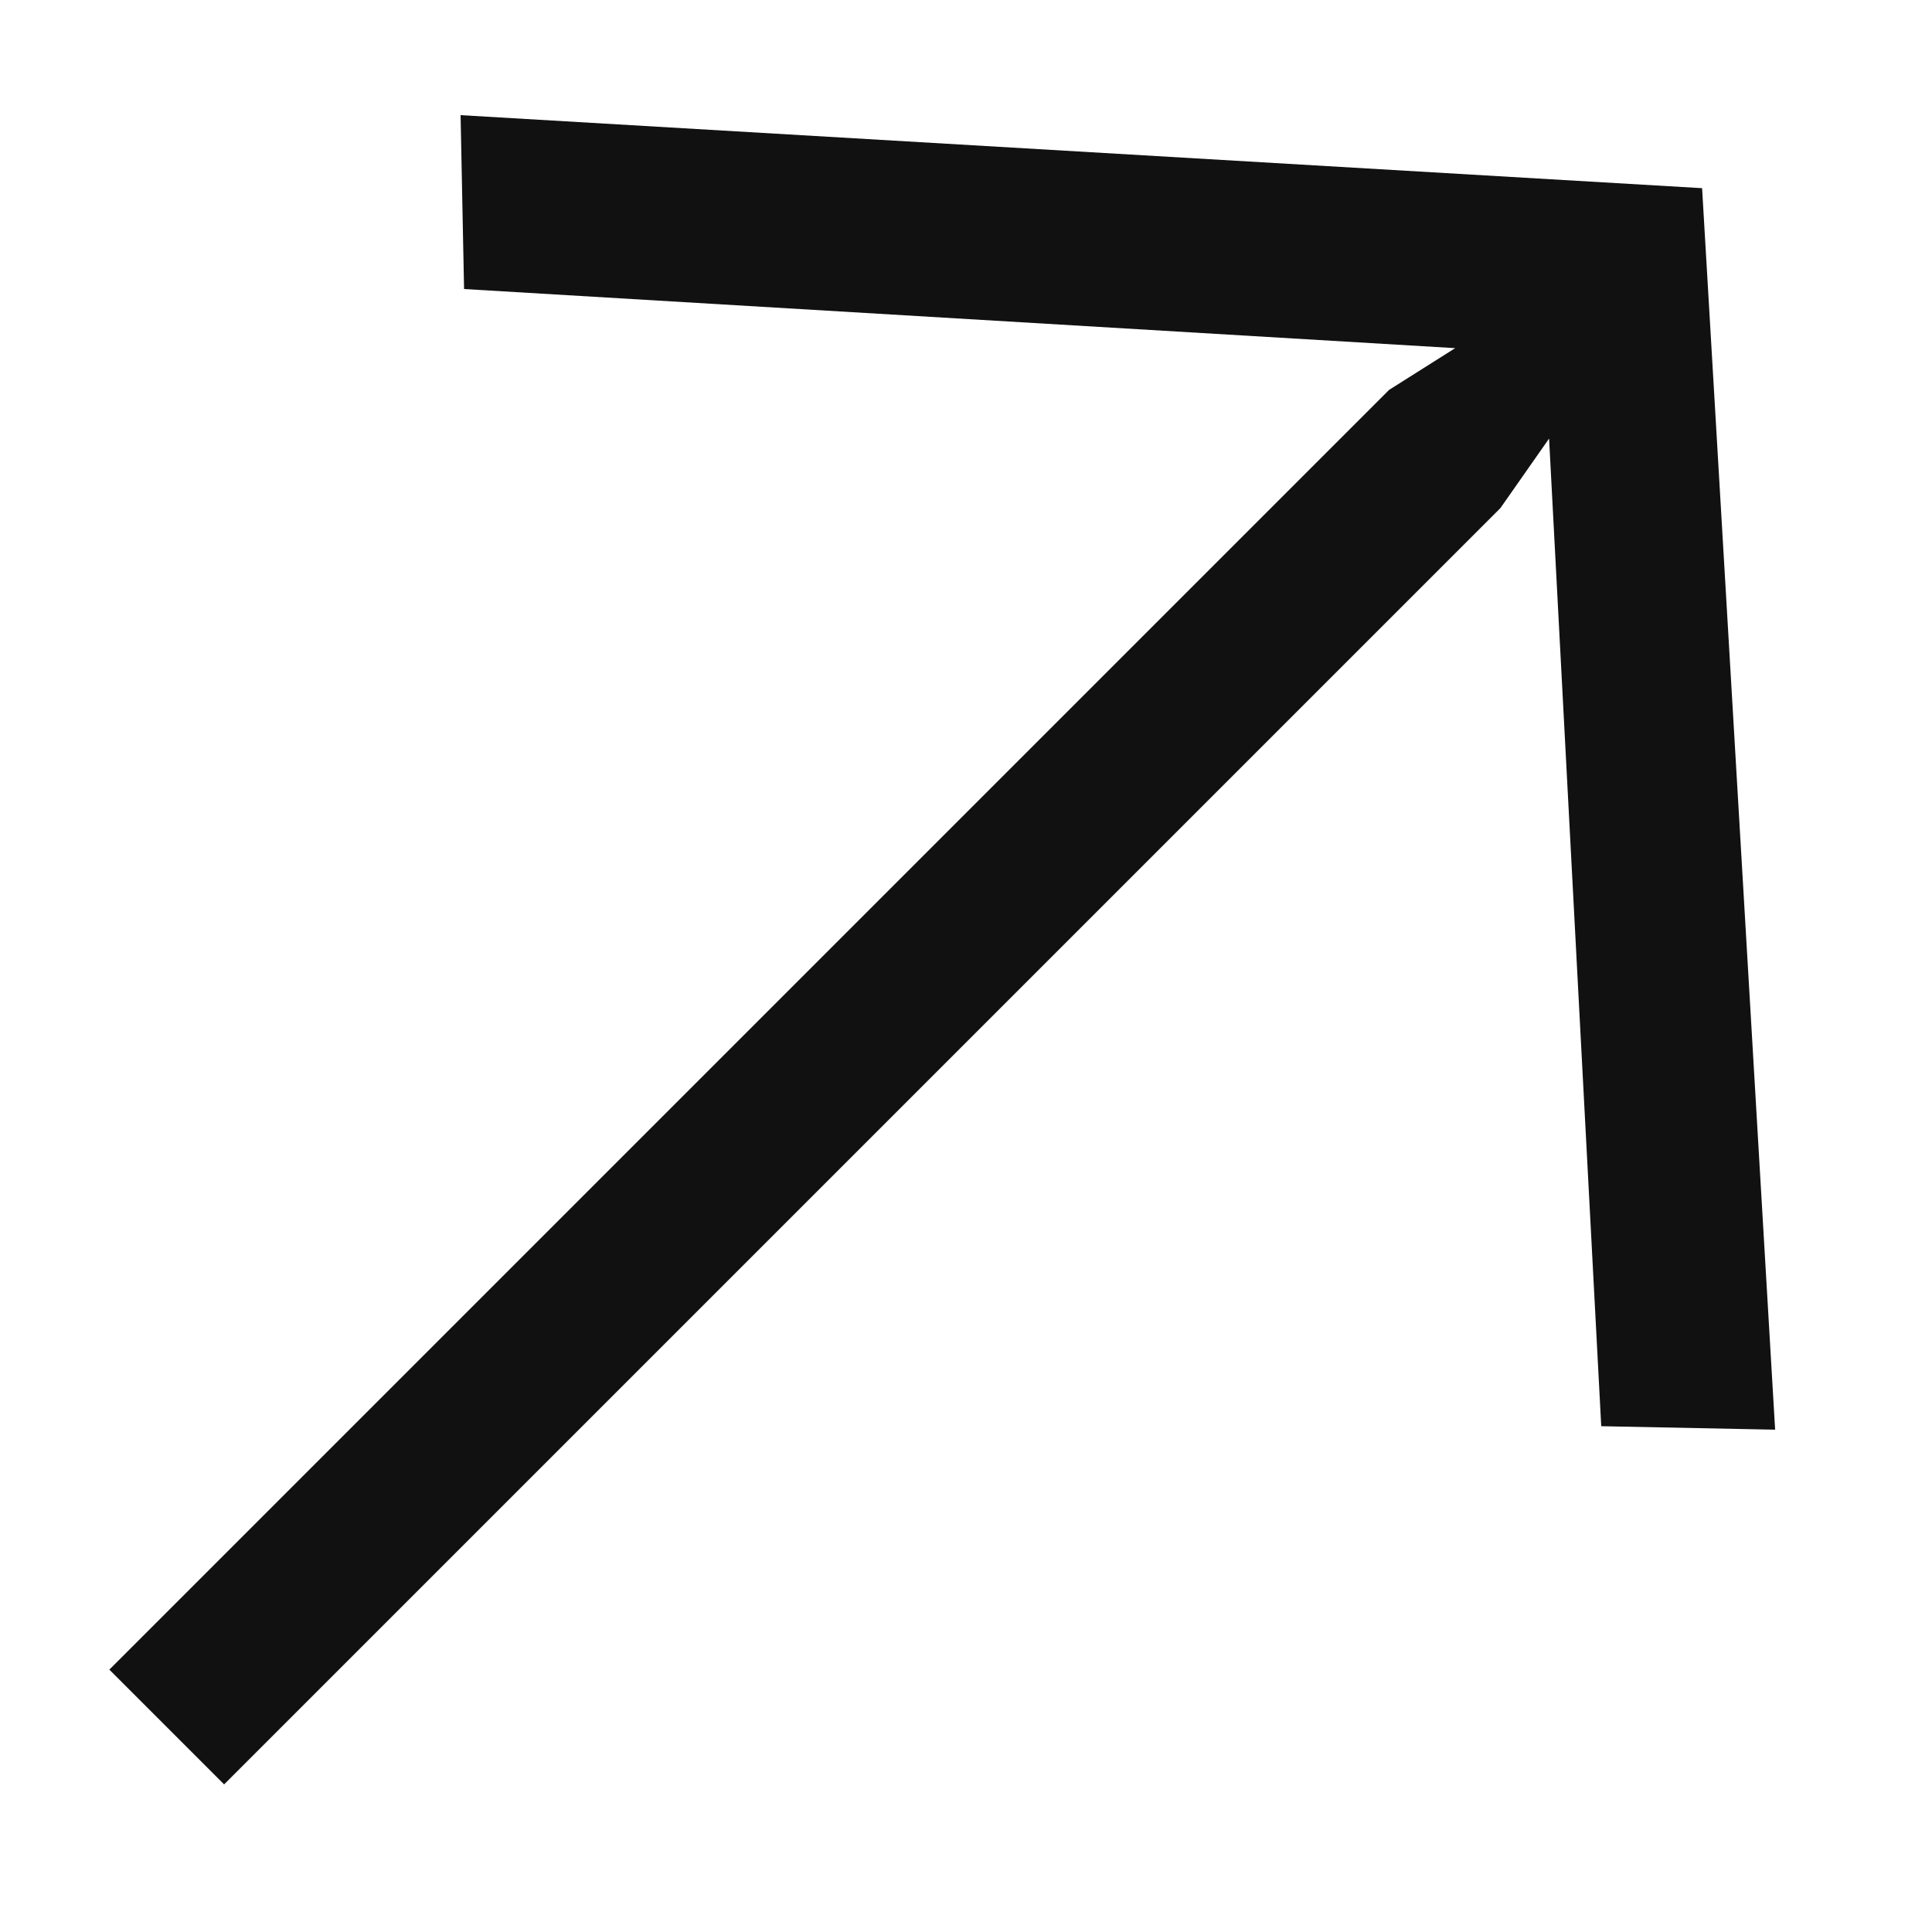 <?xml version="1.0" encoding="UTF-8"?>
<svg width="10px" height="10px" viewBox="0 0 10 10" version="1.1" xmlns="http://www.w3.org/2000/svg" xmlns:xlink="http://www.w3.org/1999/xlink">
    <!-- Generator: Sketch 47.1 (45422) - http://www.bohemiancoding.com/sketch -->
    <title>o</title>
    <desc>Created with Sketch.</desc>
    <defs></defs>
    <g id="Page-1" stroke="none" stroke-width="1" fill="none" fill-rule="evenodd">
        <polygon id="o" fill="#111111" points="9.188 7.4 8.288 7.382 8.018 2.27 7.766 2.63 1.16 9.236 0.566 8.642 7.19 2.018 7.532 1.802 2.402 1.496 2.384 0.596 8.81 0.974"></polygon>
    </g>
</svg>
